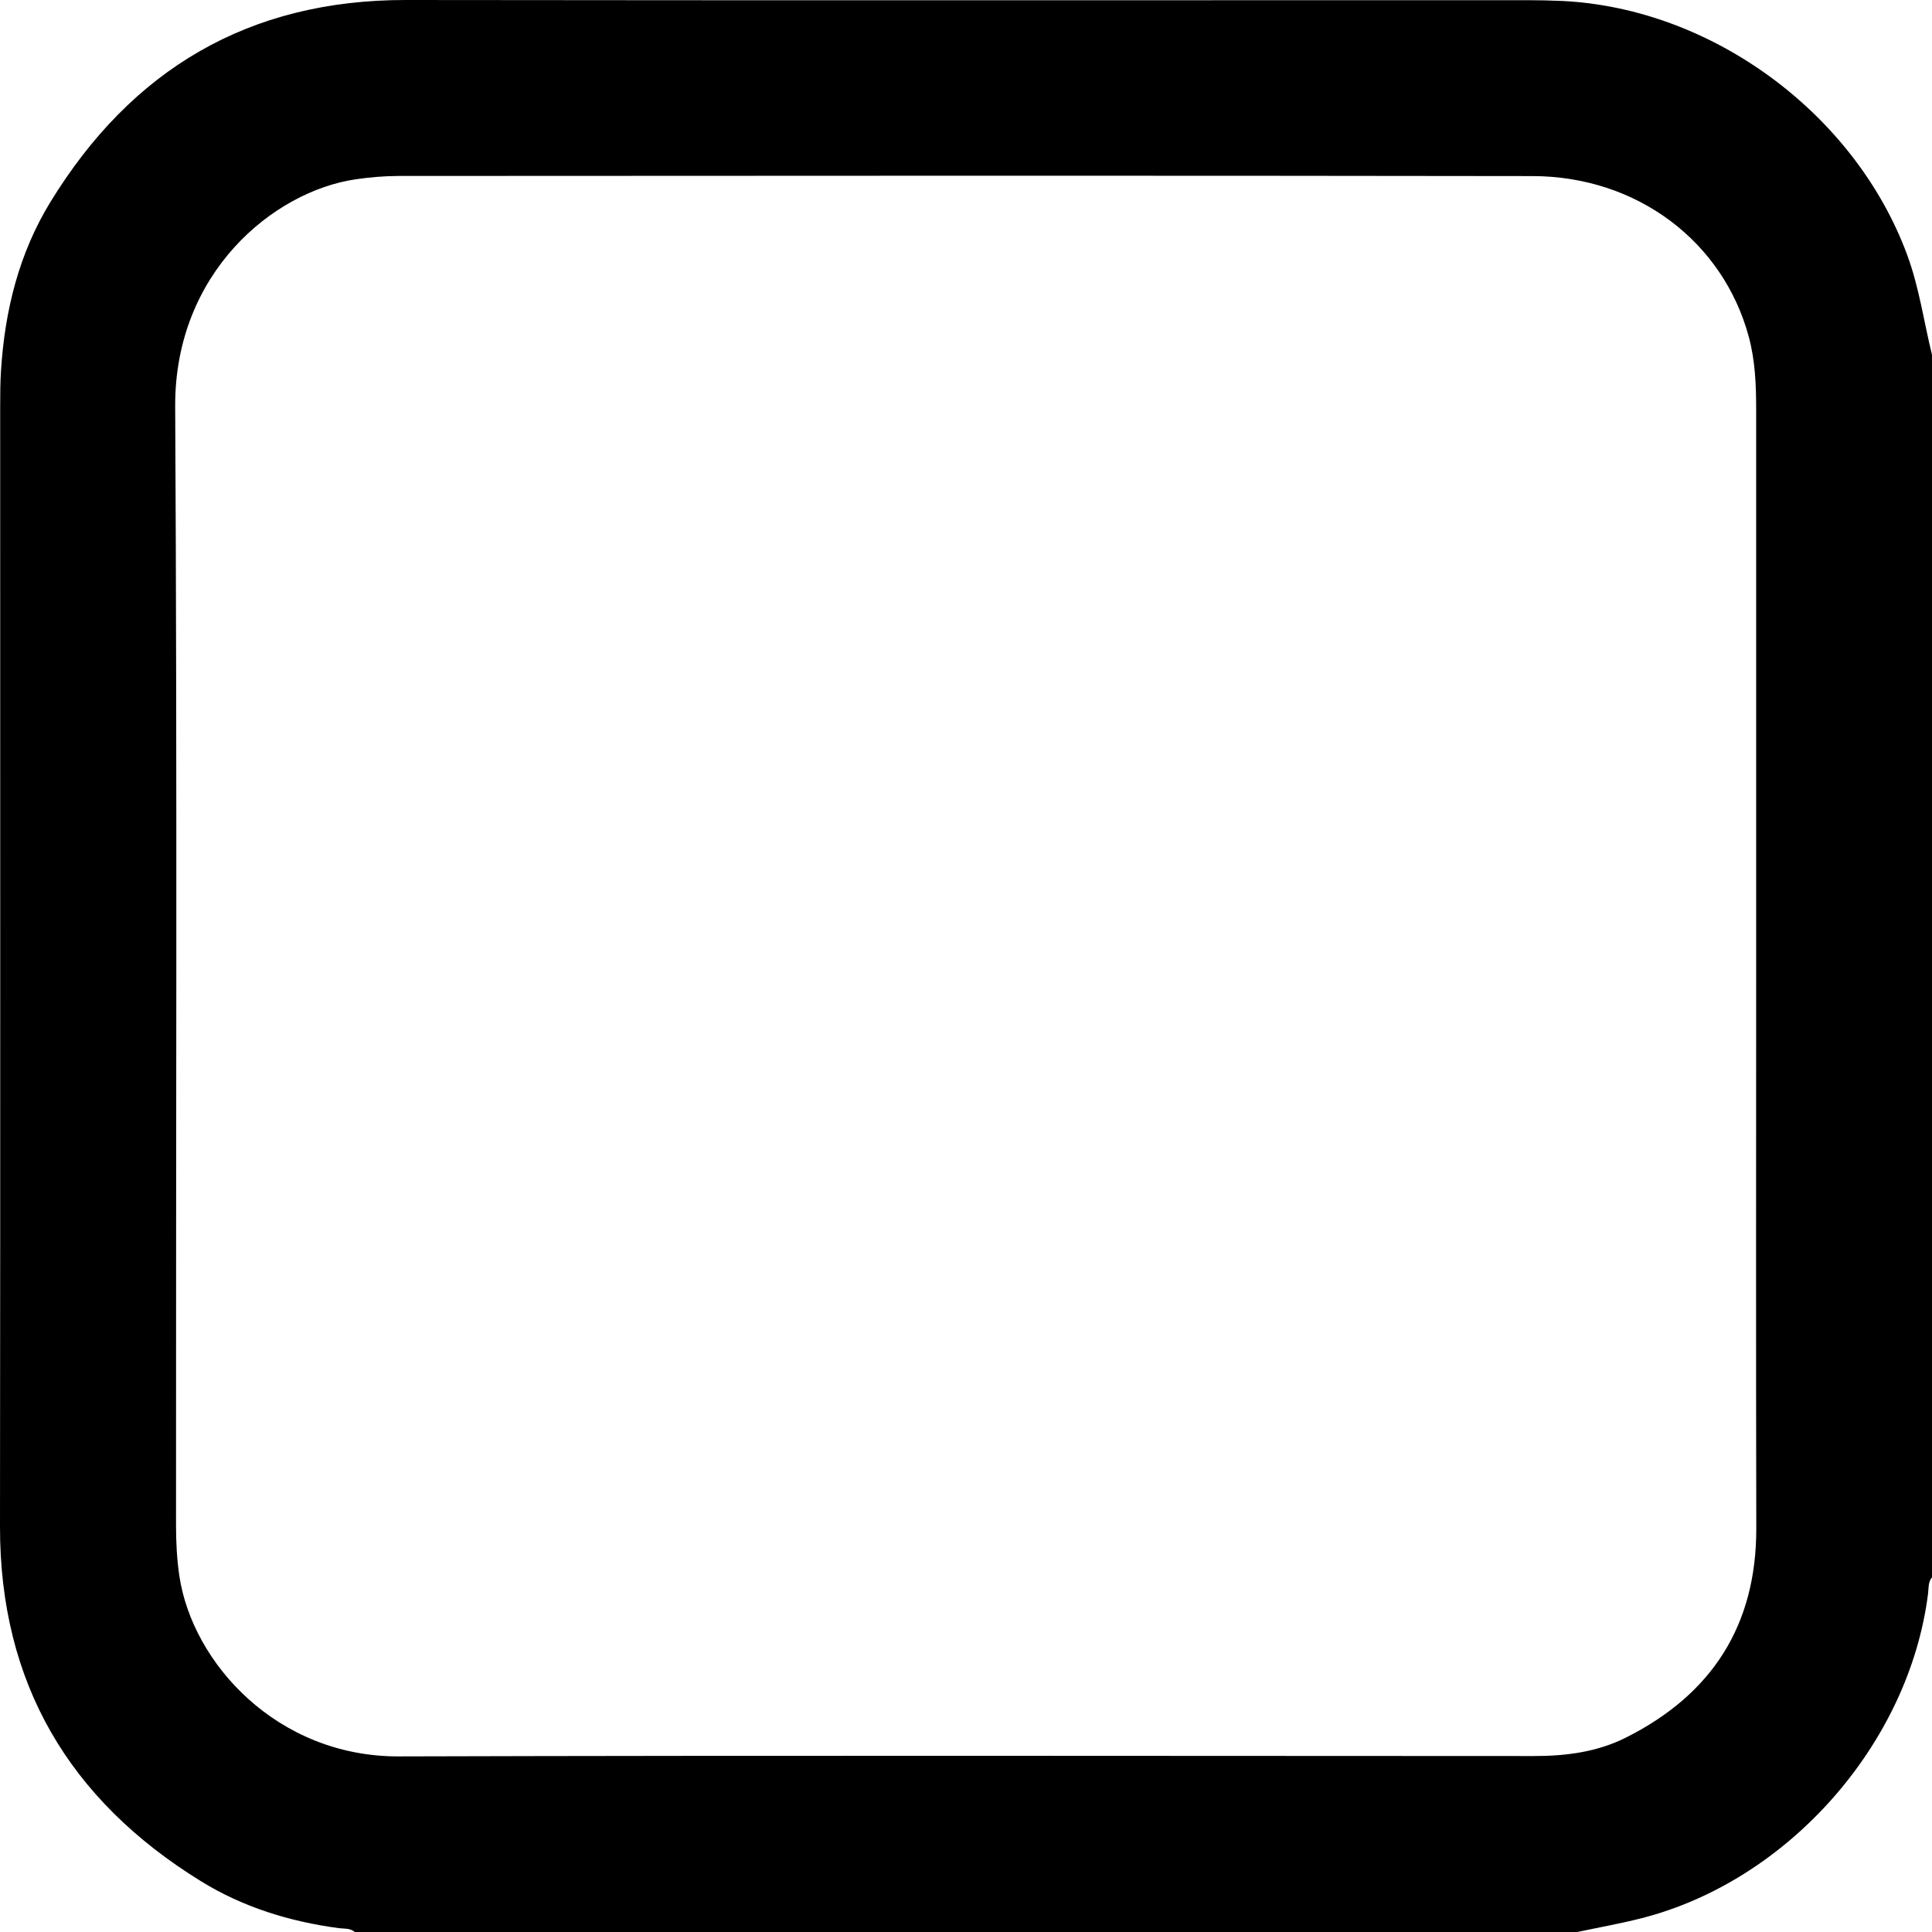 <?xml version="1.0" encoding="UTF-8"?>
<svg id="katman_2" data-name="katman 2" xmlns="http://www.w3.org/2000/svg" viewBox="0 0 319.95 319.96">
  <defs>
    <style>
      .cls-1 {
        fill: #000;
        stroke-width: 0px;
      }
    </style>
  </defs>
  <g id="Elements">
    <path class="cls-1" d="M261.22,319.96H58.76c-.78-.69-1.76-.53-2.67-.65-8.14-1.09-15.88-3.48-22.86-7.8C11.43,298.04-.03,278.72,0,252.8c.07-61.85.02-123.7.03-185.55,0-1.98.01-3.96.14-5.93.63-9.9,2.97-19.37,8.18-27.87C21.79,11.51,41.18-.03,67.24,0c61.85.08,123.7.03,185.55.03,1.98,0,3.96.04,5.93.13,24.86,1.21,48.49,18.7,57.11,42.03,2,5.4,2.76,11.04,4.12,16.57v202.46c-.66.78-.54,1.76-.65,2.67-3.12,24.88-23.16,47.61-47.5,53.79-3.5.89-7.06,1.52-10.59,2.27ZM290.83,160.31c0-30.82,0-61.64,0-92.46,0-4.06-.15-8.1-1.22-12.07-4.25-15.76-18.47-26.59-35.82-26.62-62.57-.1-125.15-.05-187.72-.02-2.38,0-4.79.21-7.15.55-13.63,1.99-30.03,15.49-29.91,37.66.35,61.74.11,123.48.14,185.22,0,2.8.14,5.63.55,8.4,2.15,14.46,16.22,29.96,36.34,29.9,62.68-.18,125.36-.07,188.04-.06,5.27,0,10.44-.67,15.17-3.05,14.23-7.14,21.64-18.56,21.6-34.7-.07-30.92-.02-61.85-.02-92.77Z"/>
  </g>
</svg>